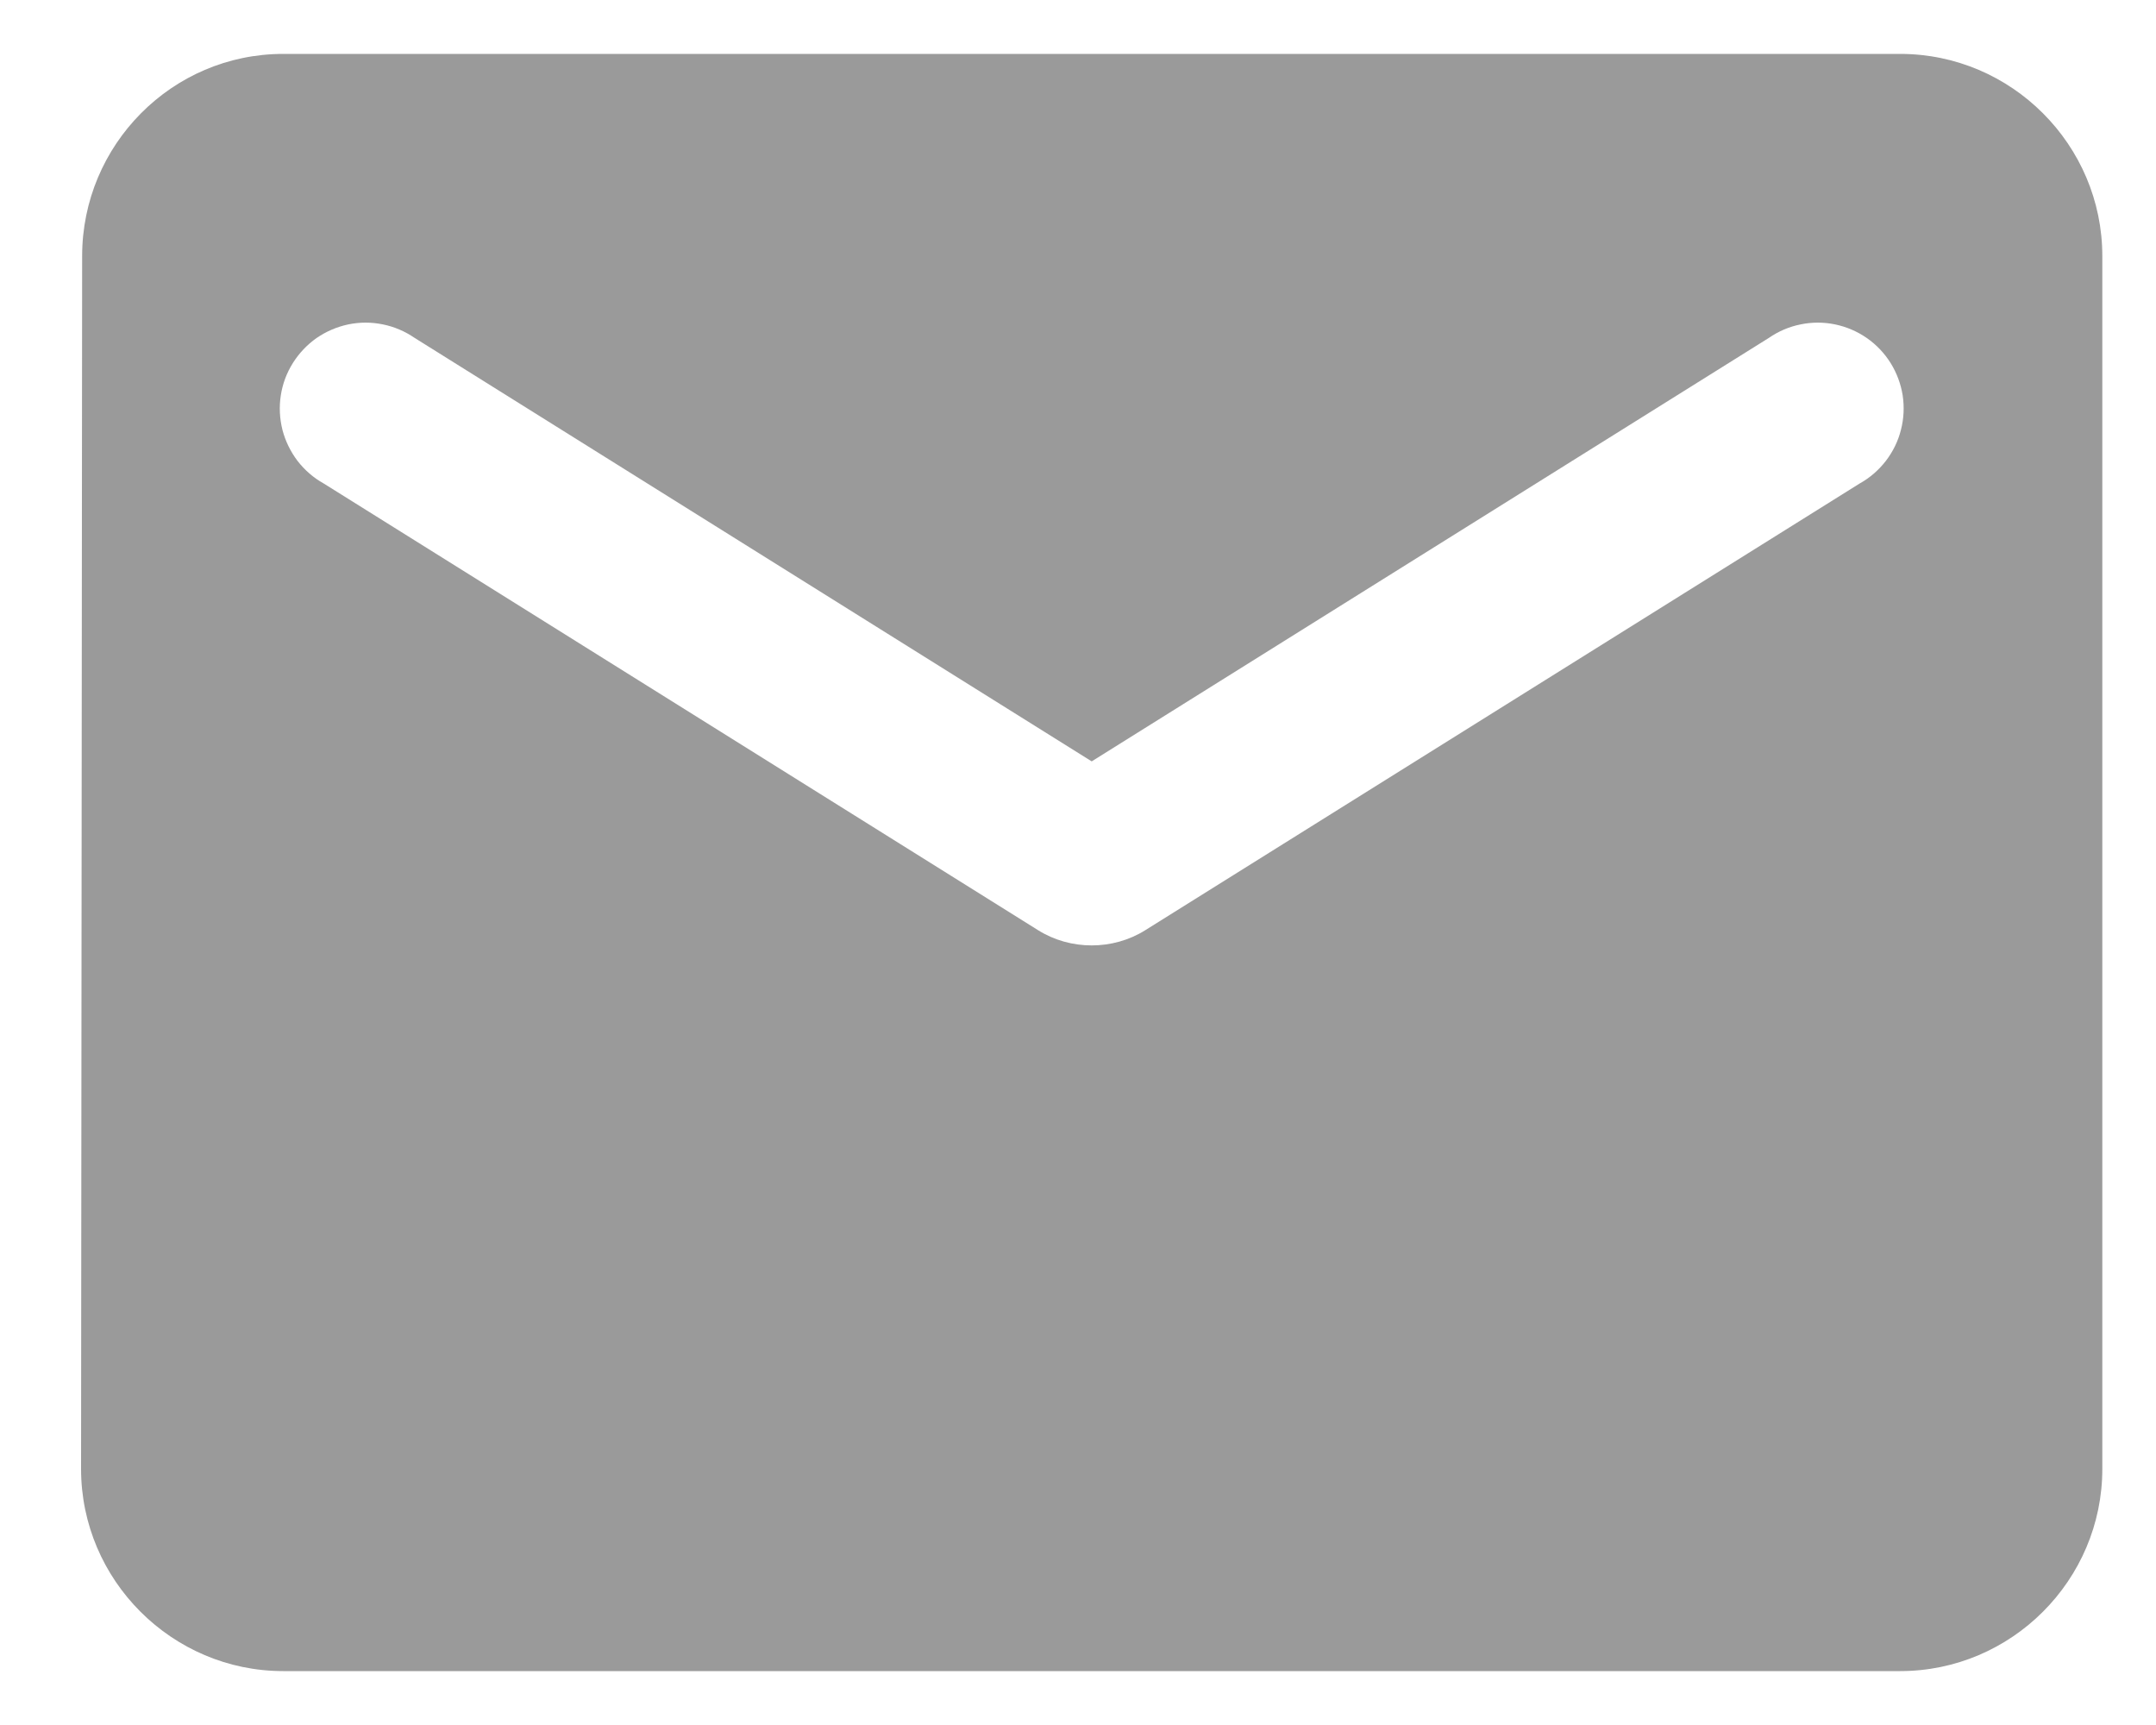 <svg width="20" height="16" viewBox="0 0 20 16" fill="none" xmlns="http://www.w3.org/2000/svg">
<path d="M17.627 0.5H2.627C1.596 0.5 0.762 1.344 0.762 2.375L0.752 13.625C0.752 14.656 1.596 15.5 2.627 15.5H17.627C18.659 15.5 19.502 14.656 19.502 13.625V2.375C19.502 1.344 18.659 0.5 17.627 0.5ZM17.252 4.484L10.624 8.628C10.324 8.816 9.93 8.816 9.63 8.628L3.002 4.484C2.908 4.432 2.826 4.36 2.76 4.275C2.695 4.189 2.647 4.091 2.62 3.987C2.594 3.882 2.588 3.774 2.605 3.667C2.621 3.561 2.659 3.459 2.717 3.367C2.774 3.276 2.849 3.197 2.937 3.135C3.026 3.074 3.126 3.031 3.231 3.009C3.337 2.987 3.446 2.987 3.552 3.009C3.657 3.03 3.757 3.073 3.846 3.134L10.127 7.062L16.409 3.134C16.497 3.073 16.597 3.03 16.703 3.009C16.808 2.987 16.917 2.987 17.023 3.009C17.129 3.031 17.229 3.074 17.317 3.135C17.406 3.197 17.481 3.276 17.538 3.367C17.595 3.459 17.633 3.561 17.65 3.667C17.666 3.774 17.661 3.882 17.634 3.987C17.608 4.091 17.56 4.189 17.494 4.275C17.428 4.36 17.346 4.432 17.252 4.484Z" fill="#9A9A9A"/>
</svg>
